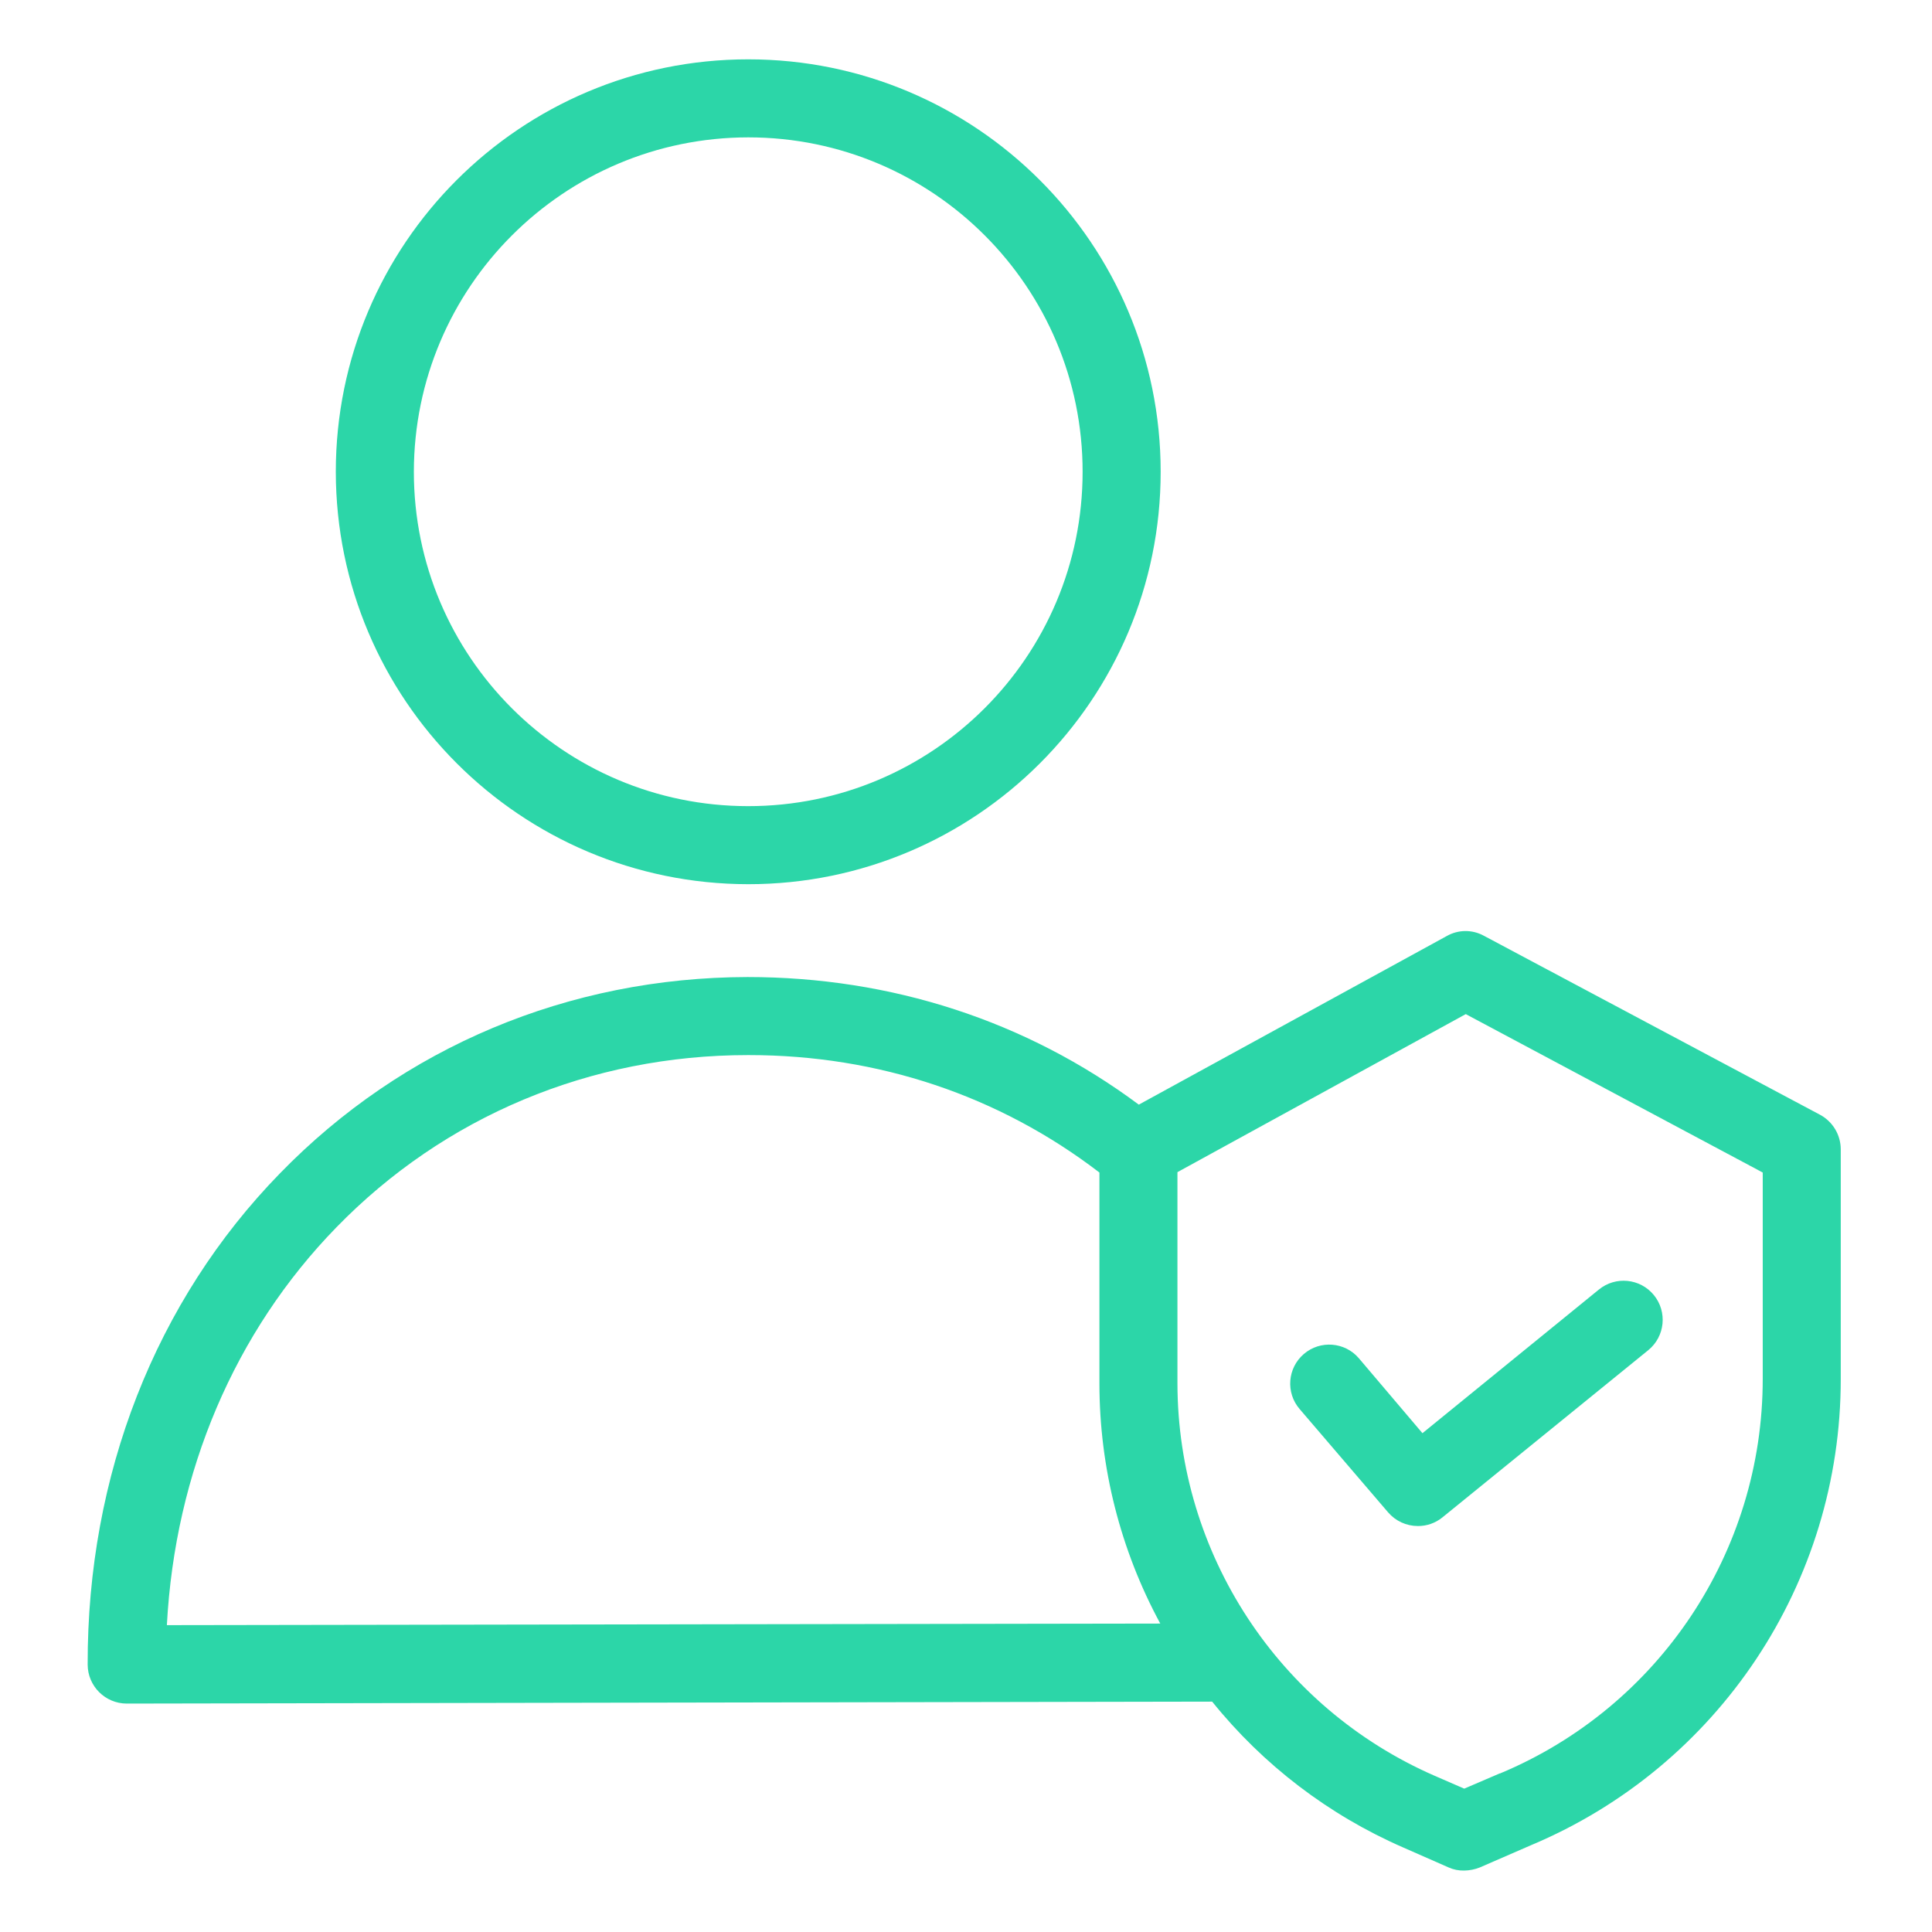<svg width="70" height="70" viewBox="0 0 70 70" fill="none" xmlns="http://www.w3.org/2000/svg">
<path d="M27.11 32.036C35.362 32.036 42.053 25.346 42.053 17.093C42.053 8.84 35.362 2.15 27.11 2.15C18.857 2.15 12.167 8.84 12.167 17.093C12.175 25.343 18.86 32.028 27.11 32.036ZM27.11 4.977C33.801 4.977 39.225 10.402 39.225 17.093C39.225 23.784 33.801 29.208 27.11 29.208C20.419 29.208 14.995 23.784 14.995 17.093C15.002 10.405 20.422 4.985 27.11 4.977Z" fill="#2CD6A8"/>
<path d="M65.945 40.391L53.759 33.902C53.339 33.673 52.831 33.678 52.415 33.916L41.261 40.023C37.176 36.983 32.284 35.4 27.082 35.4C20.607 35.414 14.599 37.931 10.145 42.511C5.635 47.134 3.161 53.453 3.176 60.31C3.178 61.09 3.81 61.721 4.589 61.724L43.919 61.653C45.768 63.949 48.145 65.763 50.846 66.94L52.486 67.661C52.664 67.741 52.857 67.779 53.052 67.774C53.245 67.771 53.437 67.733 53.617 67.661L55.469 66.856C62.273 64.001 66.699 57.341 66.694 49.961V41.648C66.695 41.123 66.407 40.64 65.945 40.391ZM6.046 58.882C6.342 53.326 8.505 48.251 12.181 44.476C16.097 40.447 21.398 38.228 27.096 38.228H27.138C31.818 38.228 36.201 39.698 39.834 42.483V50.131C39.836 53.167 40.593 56.155 42.039 58.825L6.046 58.882ZM63.867 49.961C63.869 56.209 60.117 61.846 54.352 64.254H54.338L53.052 64.806L51.977 64.339C46.323 61.869 42.667 56.287 42.661 50.117V42.469L53.108 36.743L63.867 42.483V49.961Z" fill="#2CD6A8"/>
<path d="M49.234 49.212C48.727 48.619 47.834 48.55 47.241 49.057C46.648 49.565 46.578 50.457 47.086 51.05L50.294 54.796C50.564 55.11 50.956 55.29 51.369 55.291C51.693 55.294 52.007 55.184 52.259 54.98L59.724 48.916C60.329 48.42 60.417 47.527 59.922 46.922C59.426 46.317 58.534 46.228 57.929 46.724L51.538 51.927L49.234 49.212Z" fill="#2CD6A8"/>
</svg>
